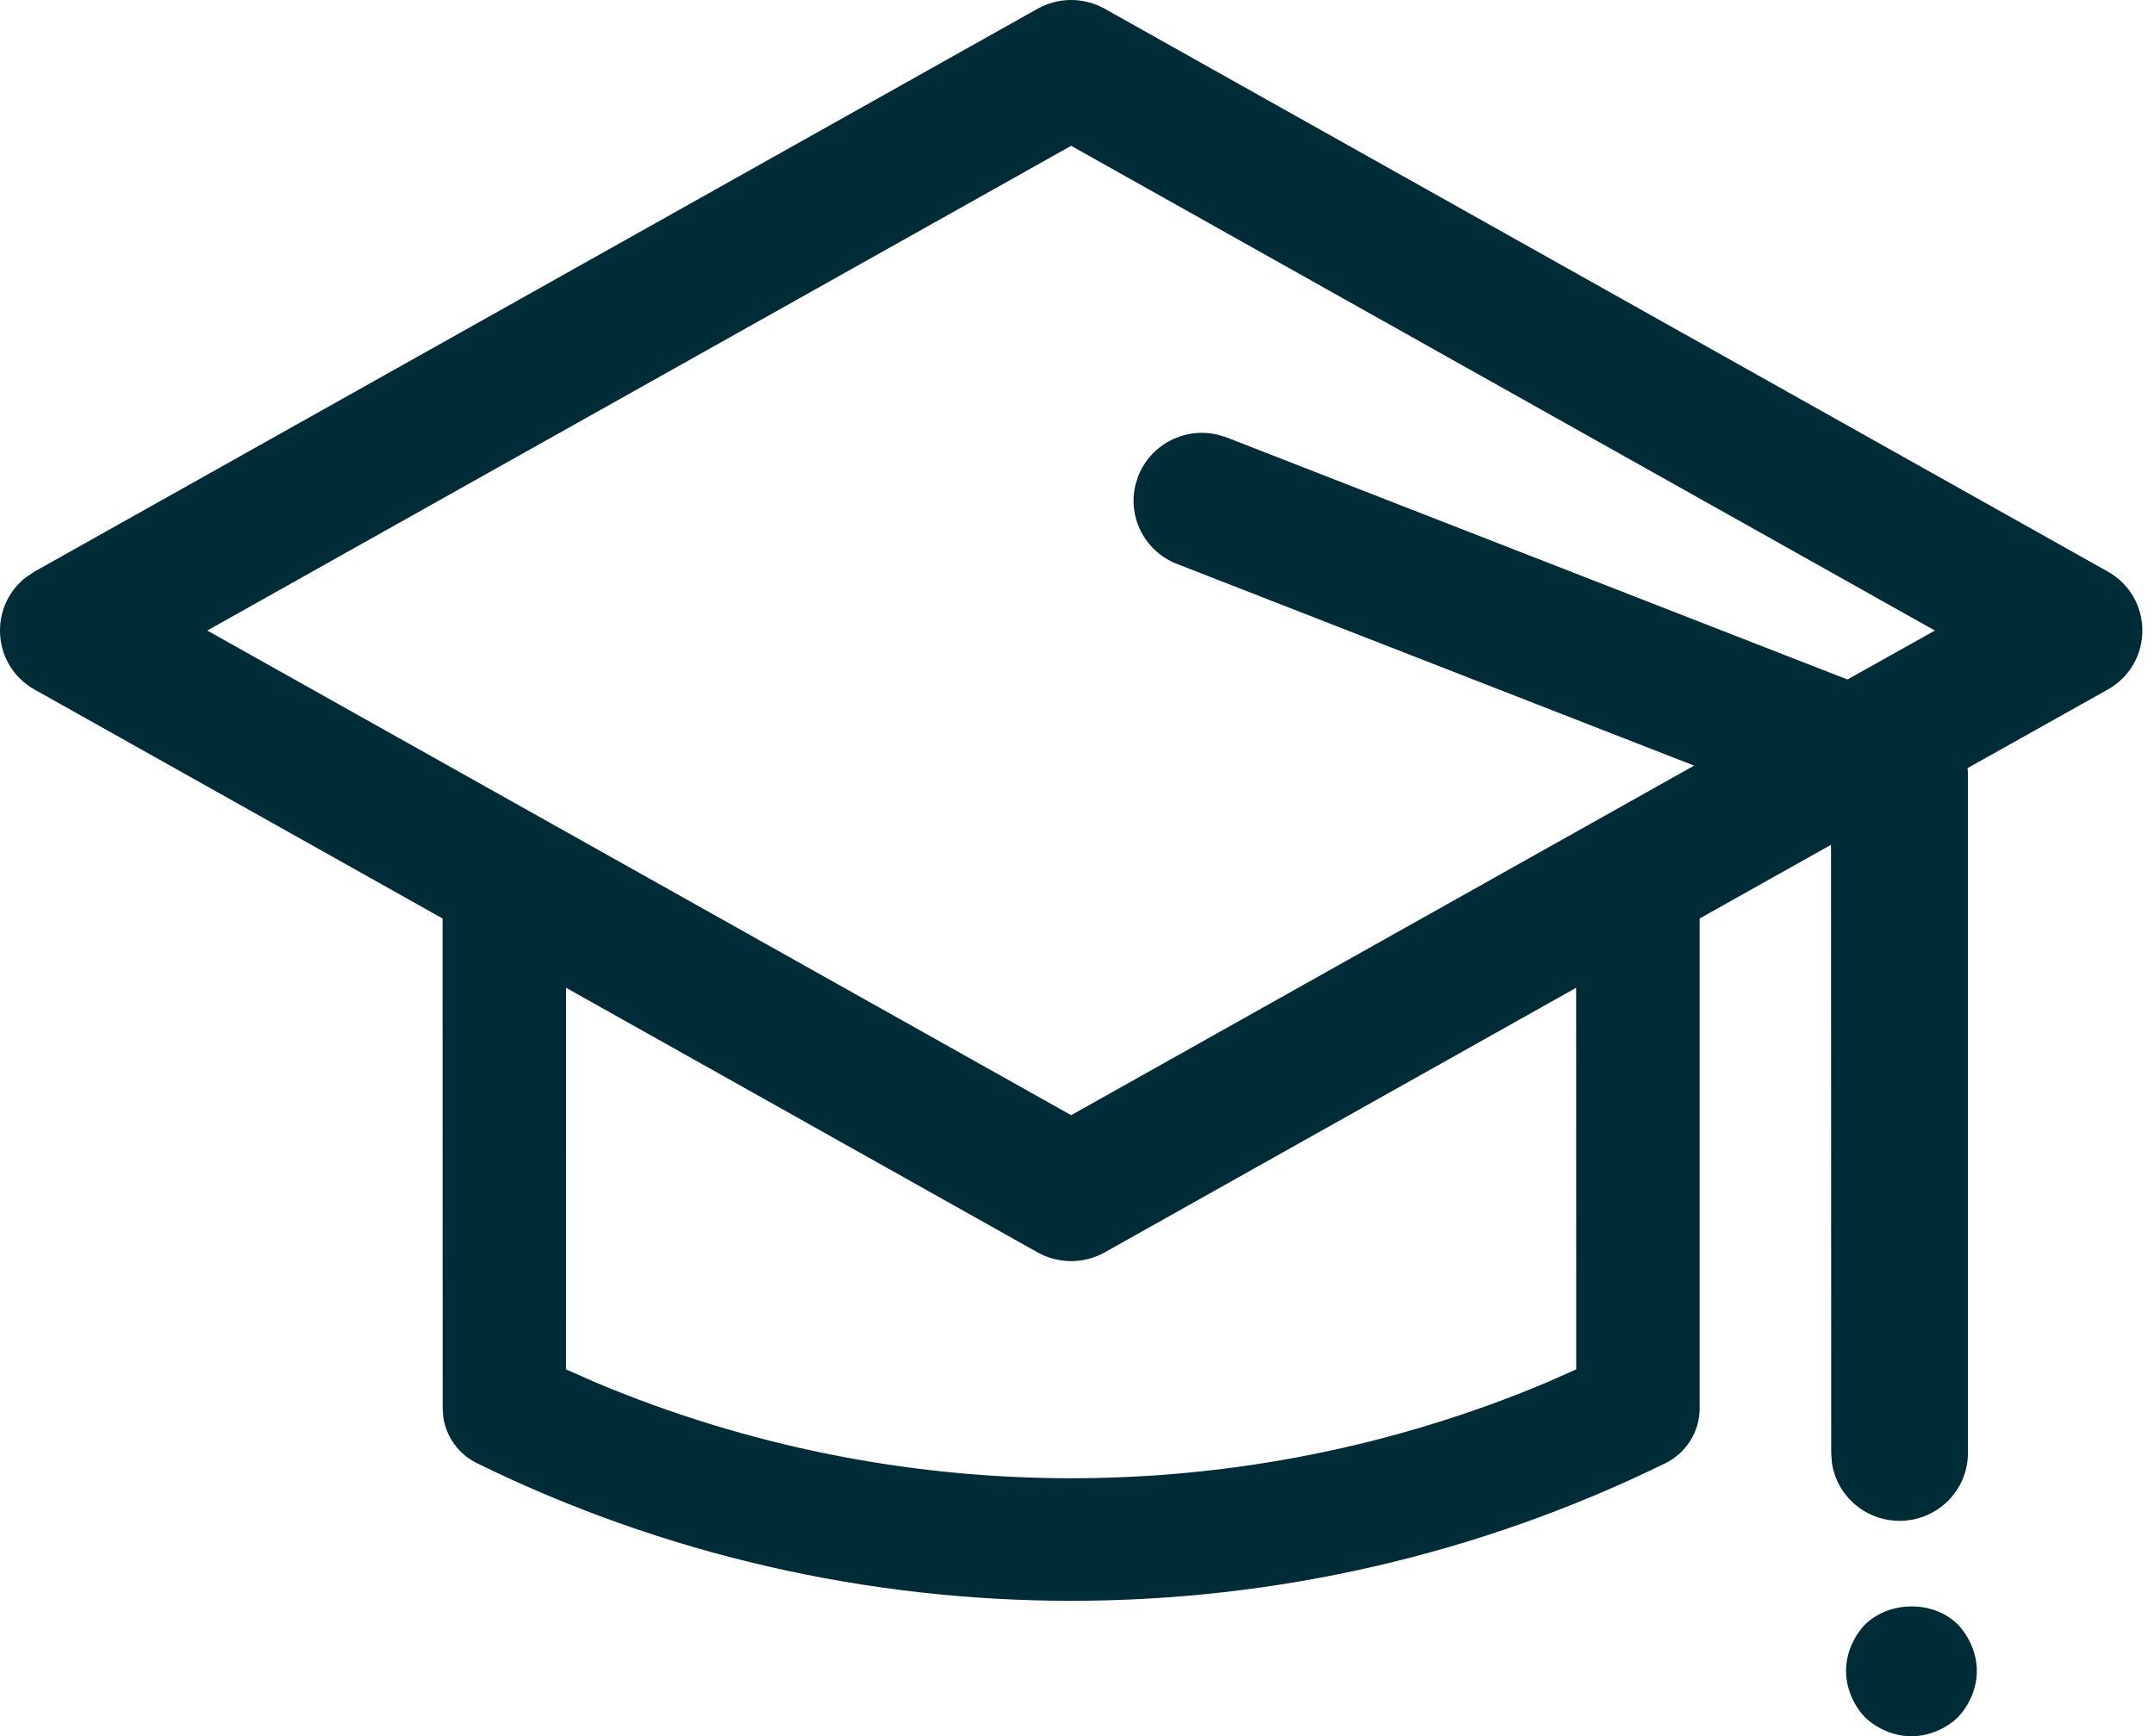 <svg width="98" height="79" viewBox="0 0 98 79" fill="none" xmlns="http://www.w3.org/2000/svg">
<path d="M89.077 73.916C89.612 74.482 89.939 75.254 89.939 76.027C89.939 76.8 89.612 77.573 89.077 78.138C88.511 78.673 87.738 79 86.964 79C86.191 79 85.417 78.673 84.852 78.138C84.316 77.573 83.989 76.8 83.989 76.027C83.989 75.254 84.316 74.482 84.852 73.916C85.982 72.817 87.976 72.817 89.077 73.916ZM47.203 0.4C48.153 -0.133 49.314 -0.133 50.264 0.4L95.889 26.002C97.997 27.184 97.997 30.197 95.889 31.379L89.517 34.949L89.535 35.161V66.109C89.535 67.815 88.142 69.198 86.424 69.198C84.849 69.198 83.548 68.036 83.342 66.528L83.314 66.109L83.306 38.437L77.329 41.791L77.329 64.077C77.329 65.138 76.723 66.107 75.766 66.577C58.748 74.923 38.72 74.923 21.703 66.577C20.865 66.166 20.296 65.373 20.167 64.47L20.14 64.077L20.136 41.791L1.58 31.379C-0.386 30.276 -0.517 27.578 1.187 26.262L1.58 26.002L47.203 0.4ZM71.71 44.943L50.264 56.981C49.314 57.514 48.153 57.514 47.203 56.981L25.753 44.943L25.752 62.306L27.118 62.909C40.917 68.711 56.552 68.711 70.352 62.909L71.713 62.306L71.71 44.943ZM48.734 6.634L9.43 28.689L48.734 50.741L77.076 34.836L53.547 25.658C52.081 25.086 51.298 23.532 51.661 22.054L51.789 21.654C52.365 20.199 53.93 19.421 55.419 19.782L55.822 19.909L84.053 30.917L88.032 28.69L48.734 6.634Z" fill="#002C38"/>
</svg>
